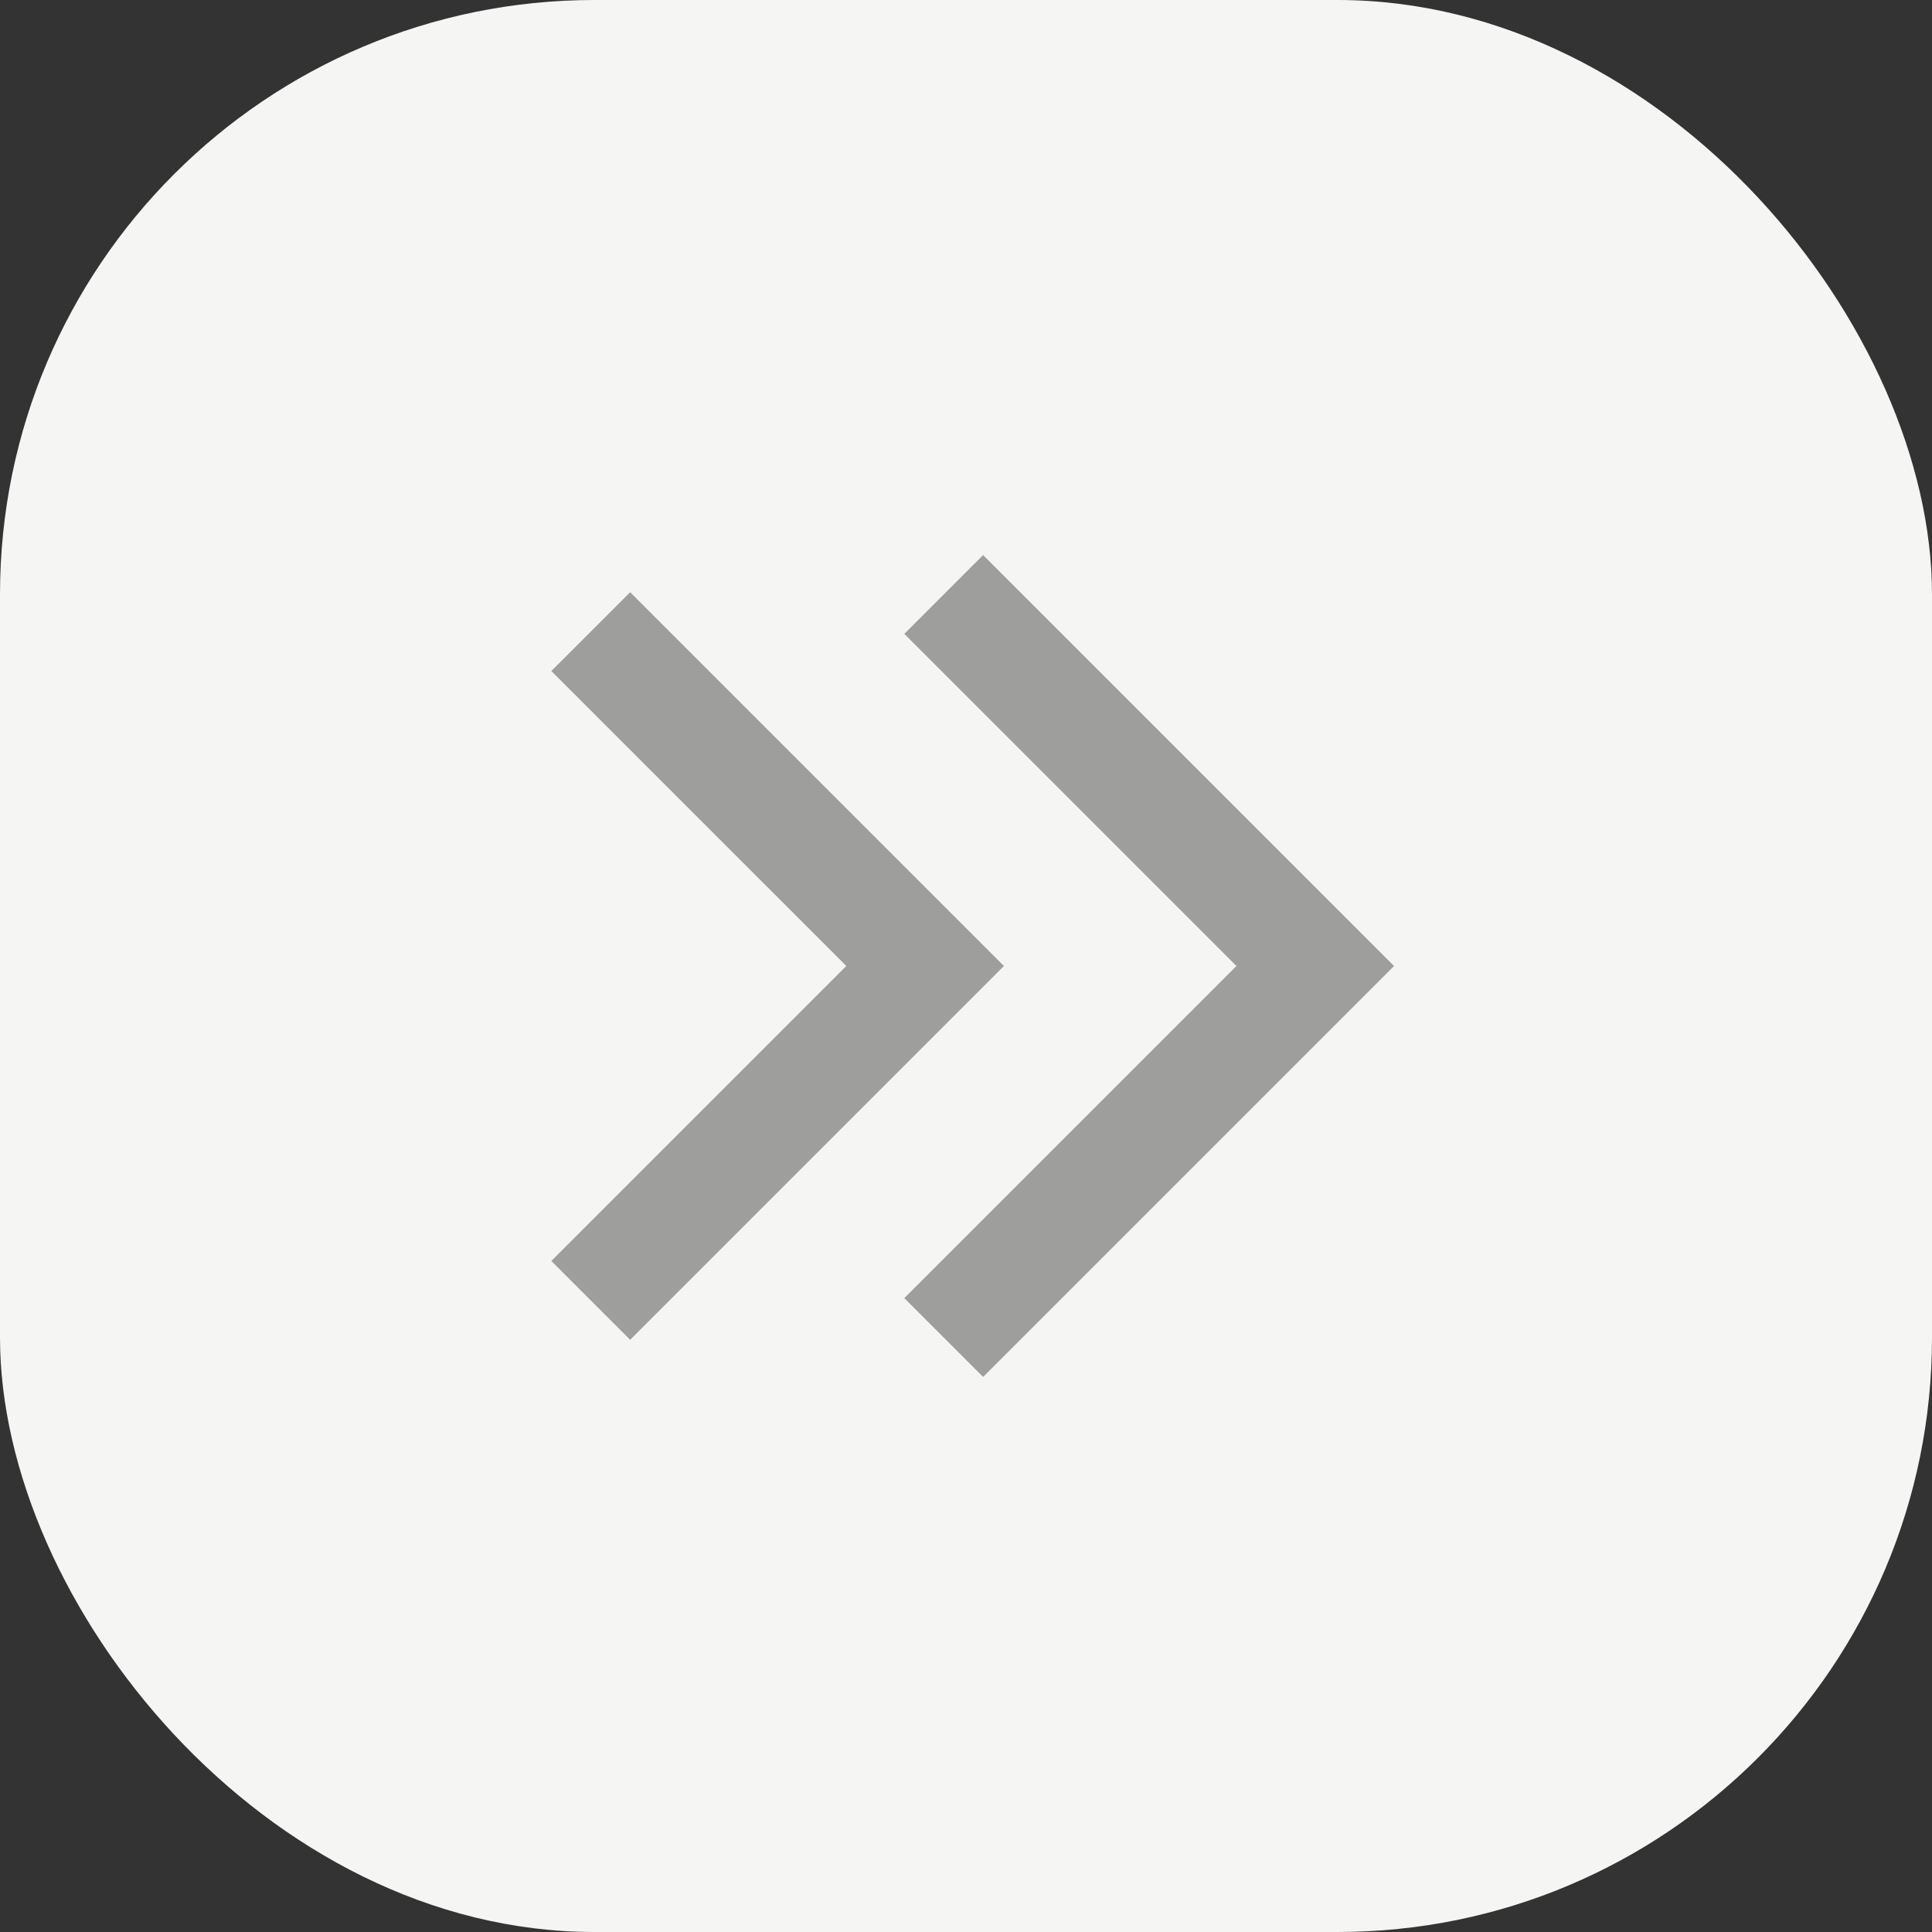 <svg width="26" height="26" viewBox="0 0 26 26" fill="none" xmlns="http://www.w3.org/2000/svg">
<rect x="0" y="0" width="26" height="26" fill="#333333" stroke="none"/>
<rect width="26" height="26" rx="8" fill="#F5F5F3"/>
<path d="M12.7 18L17.7 13L12.7 8" stroke="#9E9E9D" stroke-width="1.5"/>
<path d="M7.95 17.5L12.45 13L7.95 8.5" stroke="#9E9E9D" stroke-width="1.5"/>
</svg>
